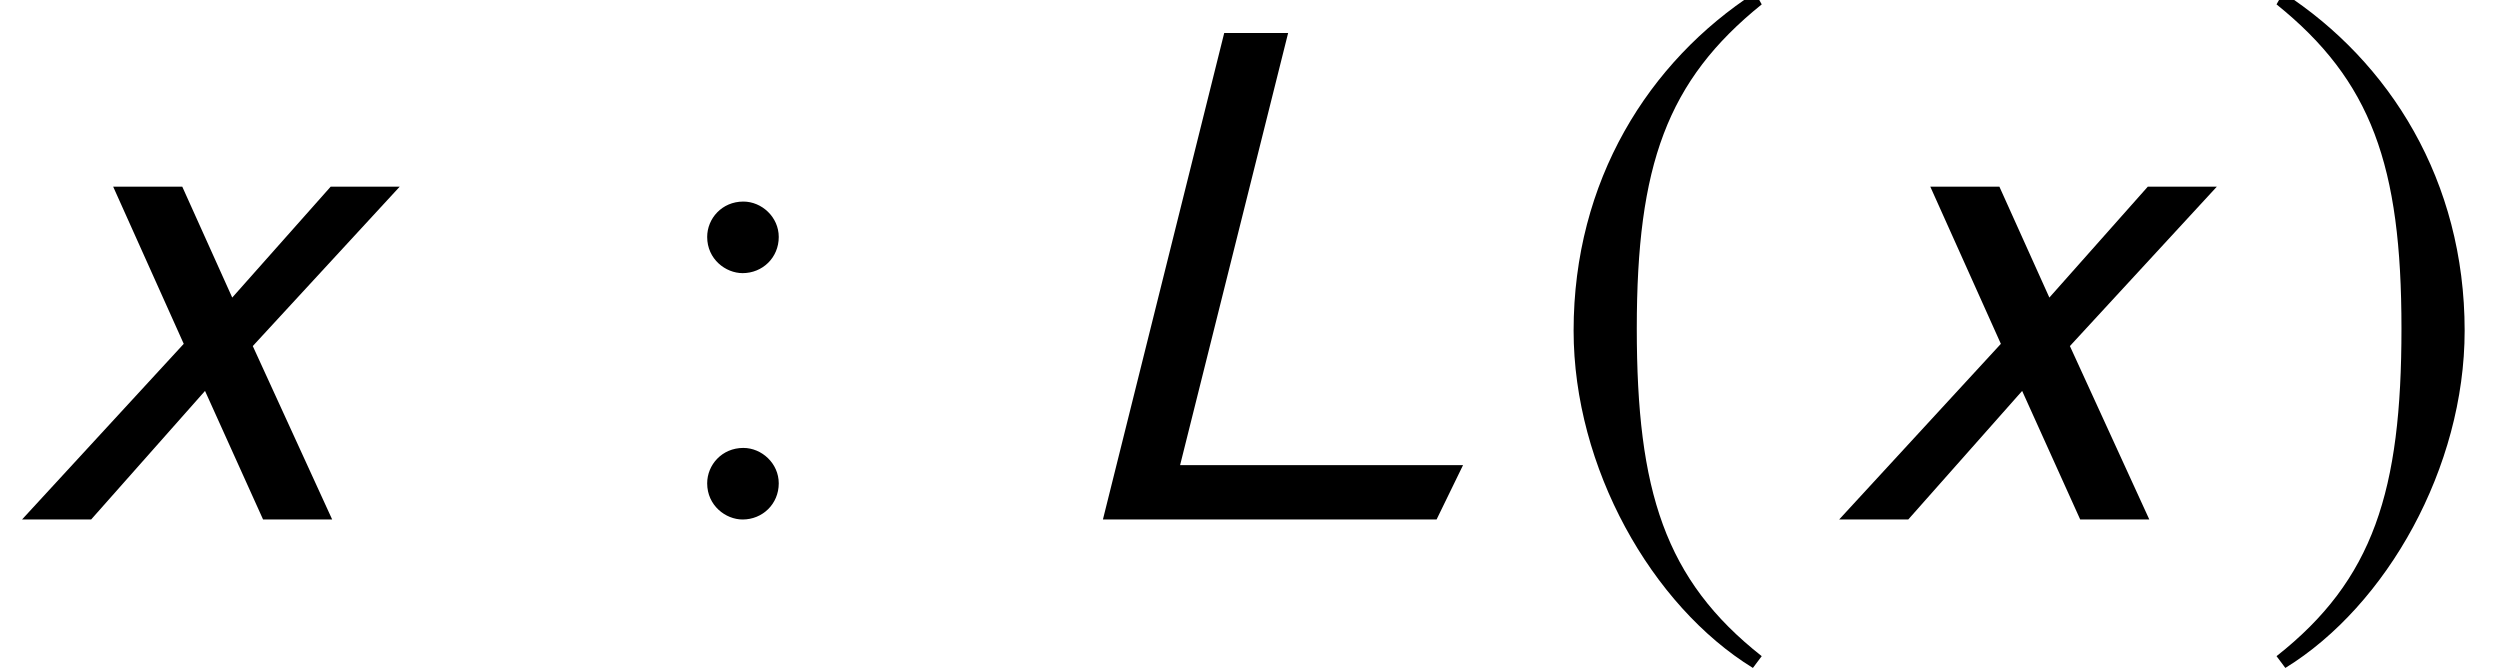 <?xml version='1.0' encoding='UTF-8'?>
<!-- This file was generated by dvisvgm 3.1.1 -->
<svg version='1.1' xmlns='http://www.w3.org/2000/svg' xmlns:xlink='http://www.w3.org/1999/xlink' width='40.52pt' height='10.827pt' viewBox='56.473 57.333 40.52 10.827'>
<defs>
<path id='g4-76' d='M6.718-.881H2.132L3.883-7.885H2.847L.881 0H6.289L6.718-.881Z'/>
<path id='g4-120' d='M6.479-5.395H5.36L3.764-3.597L2.954-5.395H1.834L2.978-2.847L.357 0H1.477L3.323-2.084L4.264 0H5.384L4.097-2.811L6.479-5.395Z'/>
<path id='g6-58' d='M2.2-4.579C2.2-4.902 1.925-5.153 1.626-5.153C1.279-5.153 1.04-4.878 1.04-4.579C1.04-4.22 1.339-3.993 1.614-3.993C1.937-3.993 2.2-4.244 2.2-4.579ZM2.2-.586C2.2-.909 1.925-1.16 1.626-1.16C1.279-1.16 1.04-.885 1.04-.586C1.04-.227 1.339 0 1.614 0C1.937 0 2.2-.251 2.2-.586Z'/>
<path id='g1-185' d='M3.514-8.54C1.787-7.42 .572-5.491 .572-3.061C.572-.846 1.834 1.394 3.478 2.406L3.621 2.215C2.049 .977 1.596-.465 1.596-3.097C1.596-5.741 2.084-7.111 3.621-8.349L3.514-8.54Z'/>
<path id='g1-186' d='M.453-8.54L.345-8.349C1.882-7.111 2.37-5.741 2.37-3.097C2.37-.465 1.918 .977 .345 2.215L.488 2.406C2.132 1.394 3.394-.846 3.394-3.061C3.394-5.491 2.18-7.42 .453-8.54Z'/>
</defs>
<g id='page1'>
<use x='56.473' y='65.753' xlink:href='#g4-120'/>
<use x='66.895' y='65.753' xlink:href='#g6-58'/>
<use x='73.468' y='65.753' xlink:href='#g4-76'/>
<use x='81.406' y='65.753' xlink:href='#g1-185'/>
<use x='85.925' y='65.753' xlink:href='#g4-120'/>
<use x='93.026' y='65.753' xlink:href='#g1-186'/>
</g>
</svg>